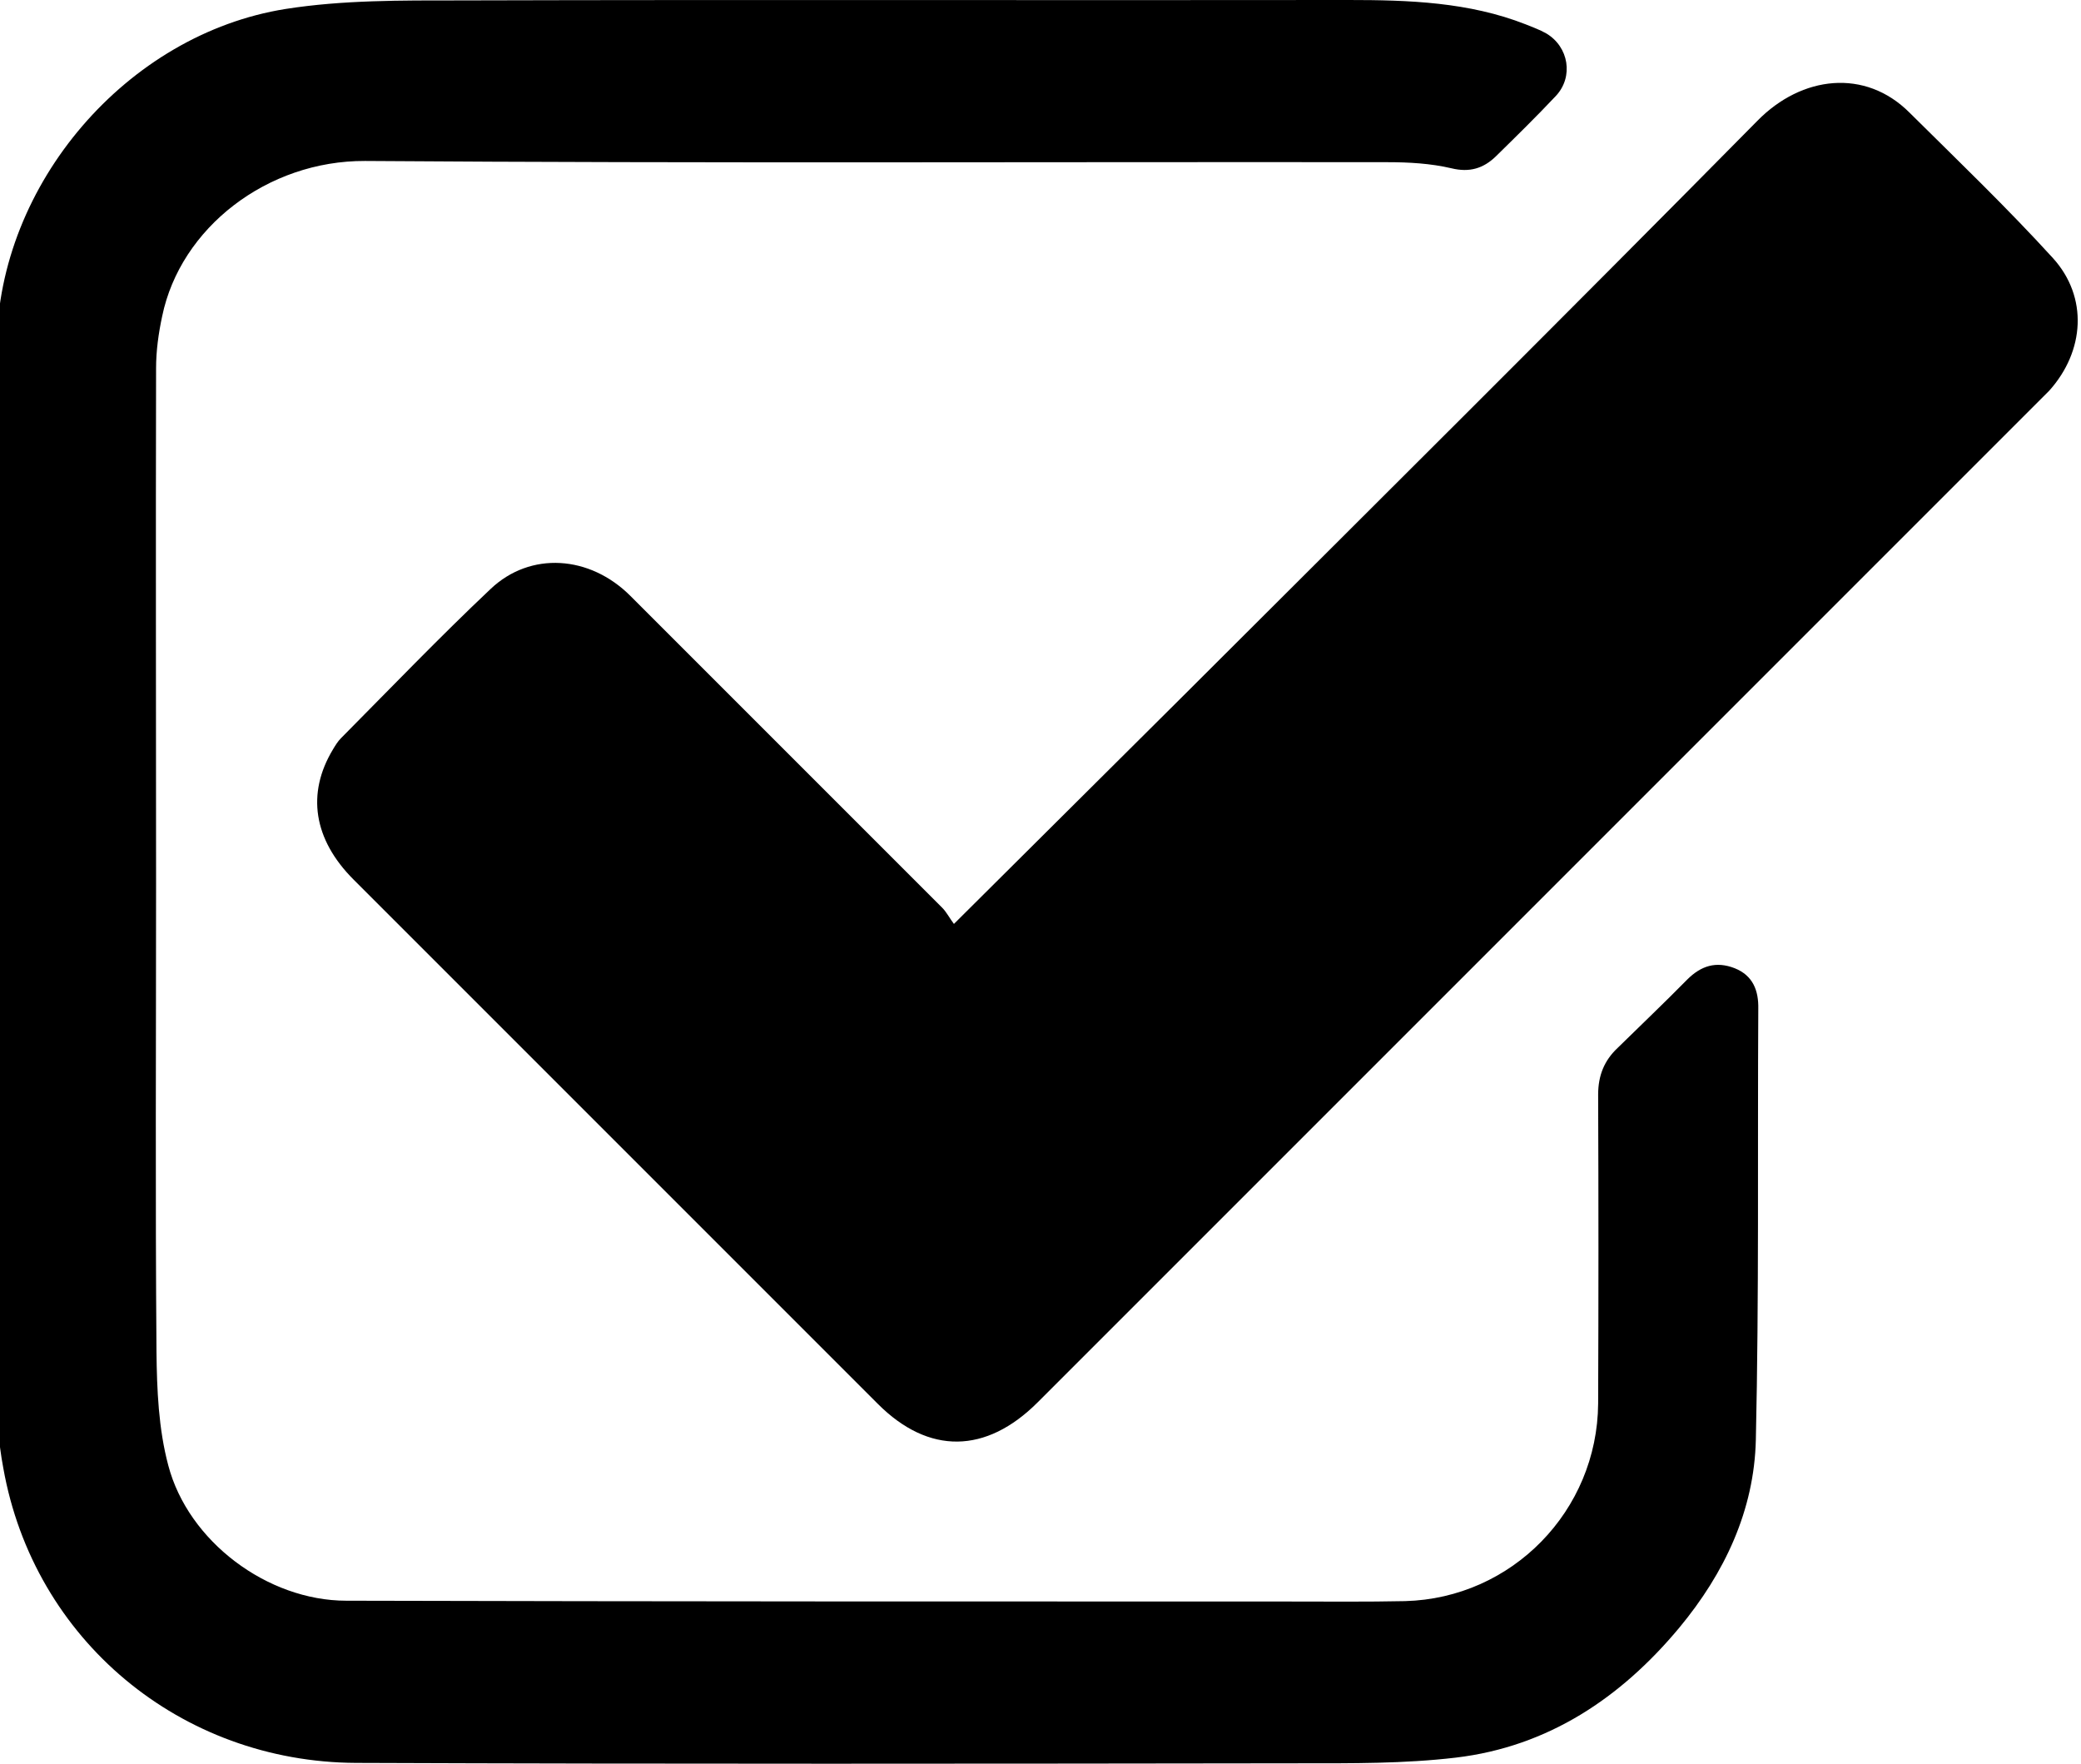 <?xml version="1.0" encoding="utf-8"?>
<!-- Generator: Adobe Illustrator 23.0.2, SVG Export Plug-In . SVG Version: 6.00 Build 0)  -->
<svg version="1.1" id="Capa_1" xmlns="http://www.w3.org/2000/svg" xmlns:xlink="http://www.w3.org/1999/xlink" x="0px" y="0px"
	 viewBox="0 0 512 433.9" style="enable-background:new 0 0 512 433.9;" xml:space="preserve">
<g>
	<path d="M234.7,227.3c19.1-19,37.4-37.2,55.7-55.4c47.4-47.3,94.9-94.5,142-142.2c10.9-11.1,26.5-12.9,37.4-2
		c11.9,11.8,24,23.4,35.3,35.8c8.7,9.6,7.8,22.9-0.9,32.6c-0.7,0.7-1.4,1.4-2.1,2.1C419.8,180.5,337.5,262.8,255.3,345
		c-12.7,12.7-26.8,12.9-39.3,0.4c-43-43-86-86-129-129c-9.9-9.9-11.6-21.2-5.1-32c0.6-1,1.2-2,2-2.8c12.2-12.3,24.2-24.8,36.8-36.7
		c9.8-9.3,24.4-8.3,34.4,1.7c25.6,25.6,51.1,51.1,76.7,76.7C232.9,224.4,233.7,226,234.7,227.3z"/>
	<path d="M-0.9,216.9c0-44-0.4-88,0.1-132C-0.4,45.3,31.2,8.4,70.3,2.2c14-2.2,28.5-2.1,42.8-2.1C186-0.1,258.9,0.1,331.8,0
		c14.8,0,29.6,0.5,43.6,6c1.7,0.7,3.4,1.3,5,2.2c5.6,3.3,6.8,10.7,2.4,15.4c-4.8,5.1-9.8,10-14.8,14.9c-3,2.9-6.4,4-10.9,2.9
		c-5.1-1.2-10.5-1.5-15.8-1.5c-83.8-0.1-167.6,0.3-251.5-0.3c-24-0.1-45.4,16.4-49.9,38.2c-0.9,4.2-1.5,8.5-1.5,12.8
		c-0.1,42.2,0,84.4,0,126.7c0,38.4-0.2,76.8,0.1,115.2c0.1,9.4,0.5,19,2.9,28c4.9,18.7,24.4,33.3,43.8,33.3
		c77.3,0.2,154.6,0.2,232,0.2c9.5,0,19,0.1,28.5-0.1c26.3-0.7,47.3-22.2,47.5-48.6c0.1-25.3,0.1-50.7,0-76c0-4.7,1.5-8.4,4.8-11.5
		c5.7-5.6,11.5-11.1,17.1-16.8c3.4-3.4,7.1-4.6,11.7-2.8c4.5,1.8,5.9,5.5,5.8,10c-0.2,35.3,0.2,70.7-0.6,106
		c-0.4,17.4-7.7,32.8-18.8,46.2c-14.4,17.3-32.3,29.3-55,32c-12.7,1.5-25.6,1.4-38.4,1.4c-77.4,0.1-154.8,0.2-232.2-0.1
		c-43.1-0.2-79.3-30.2-86.8-72.6C-1.6,348.4-0.9,335-1,321.9c-0.2-35-0.1-70-0.1-105C-1,216.9-1,216.9-0.9,216.9z"/>
</g>
</svg>

